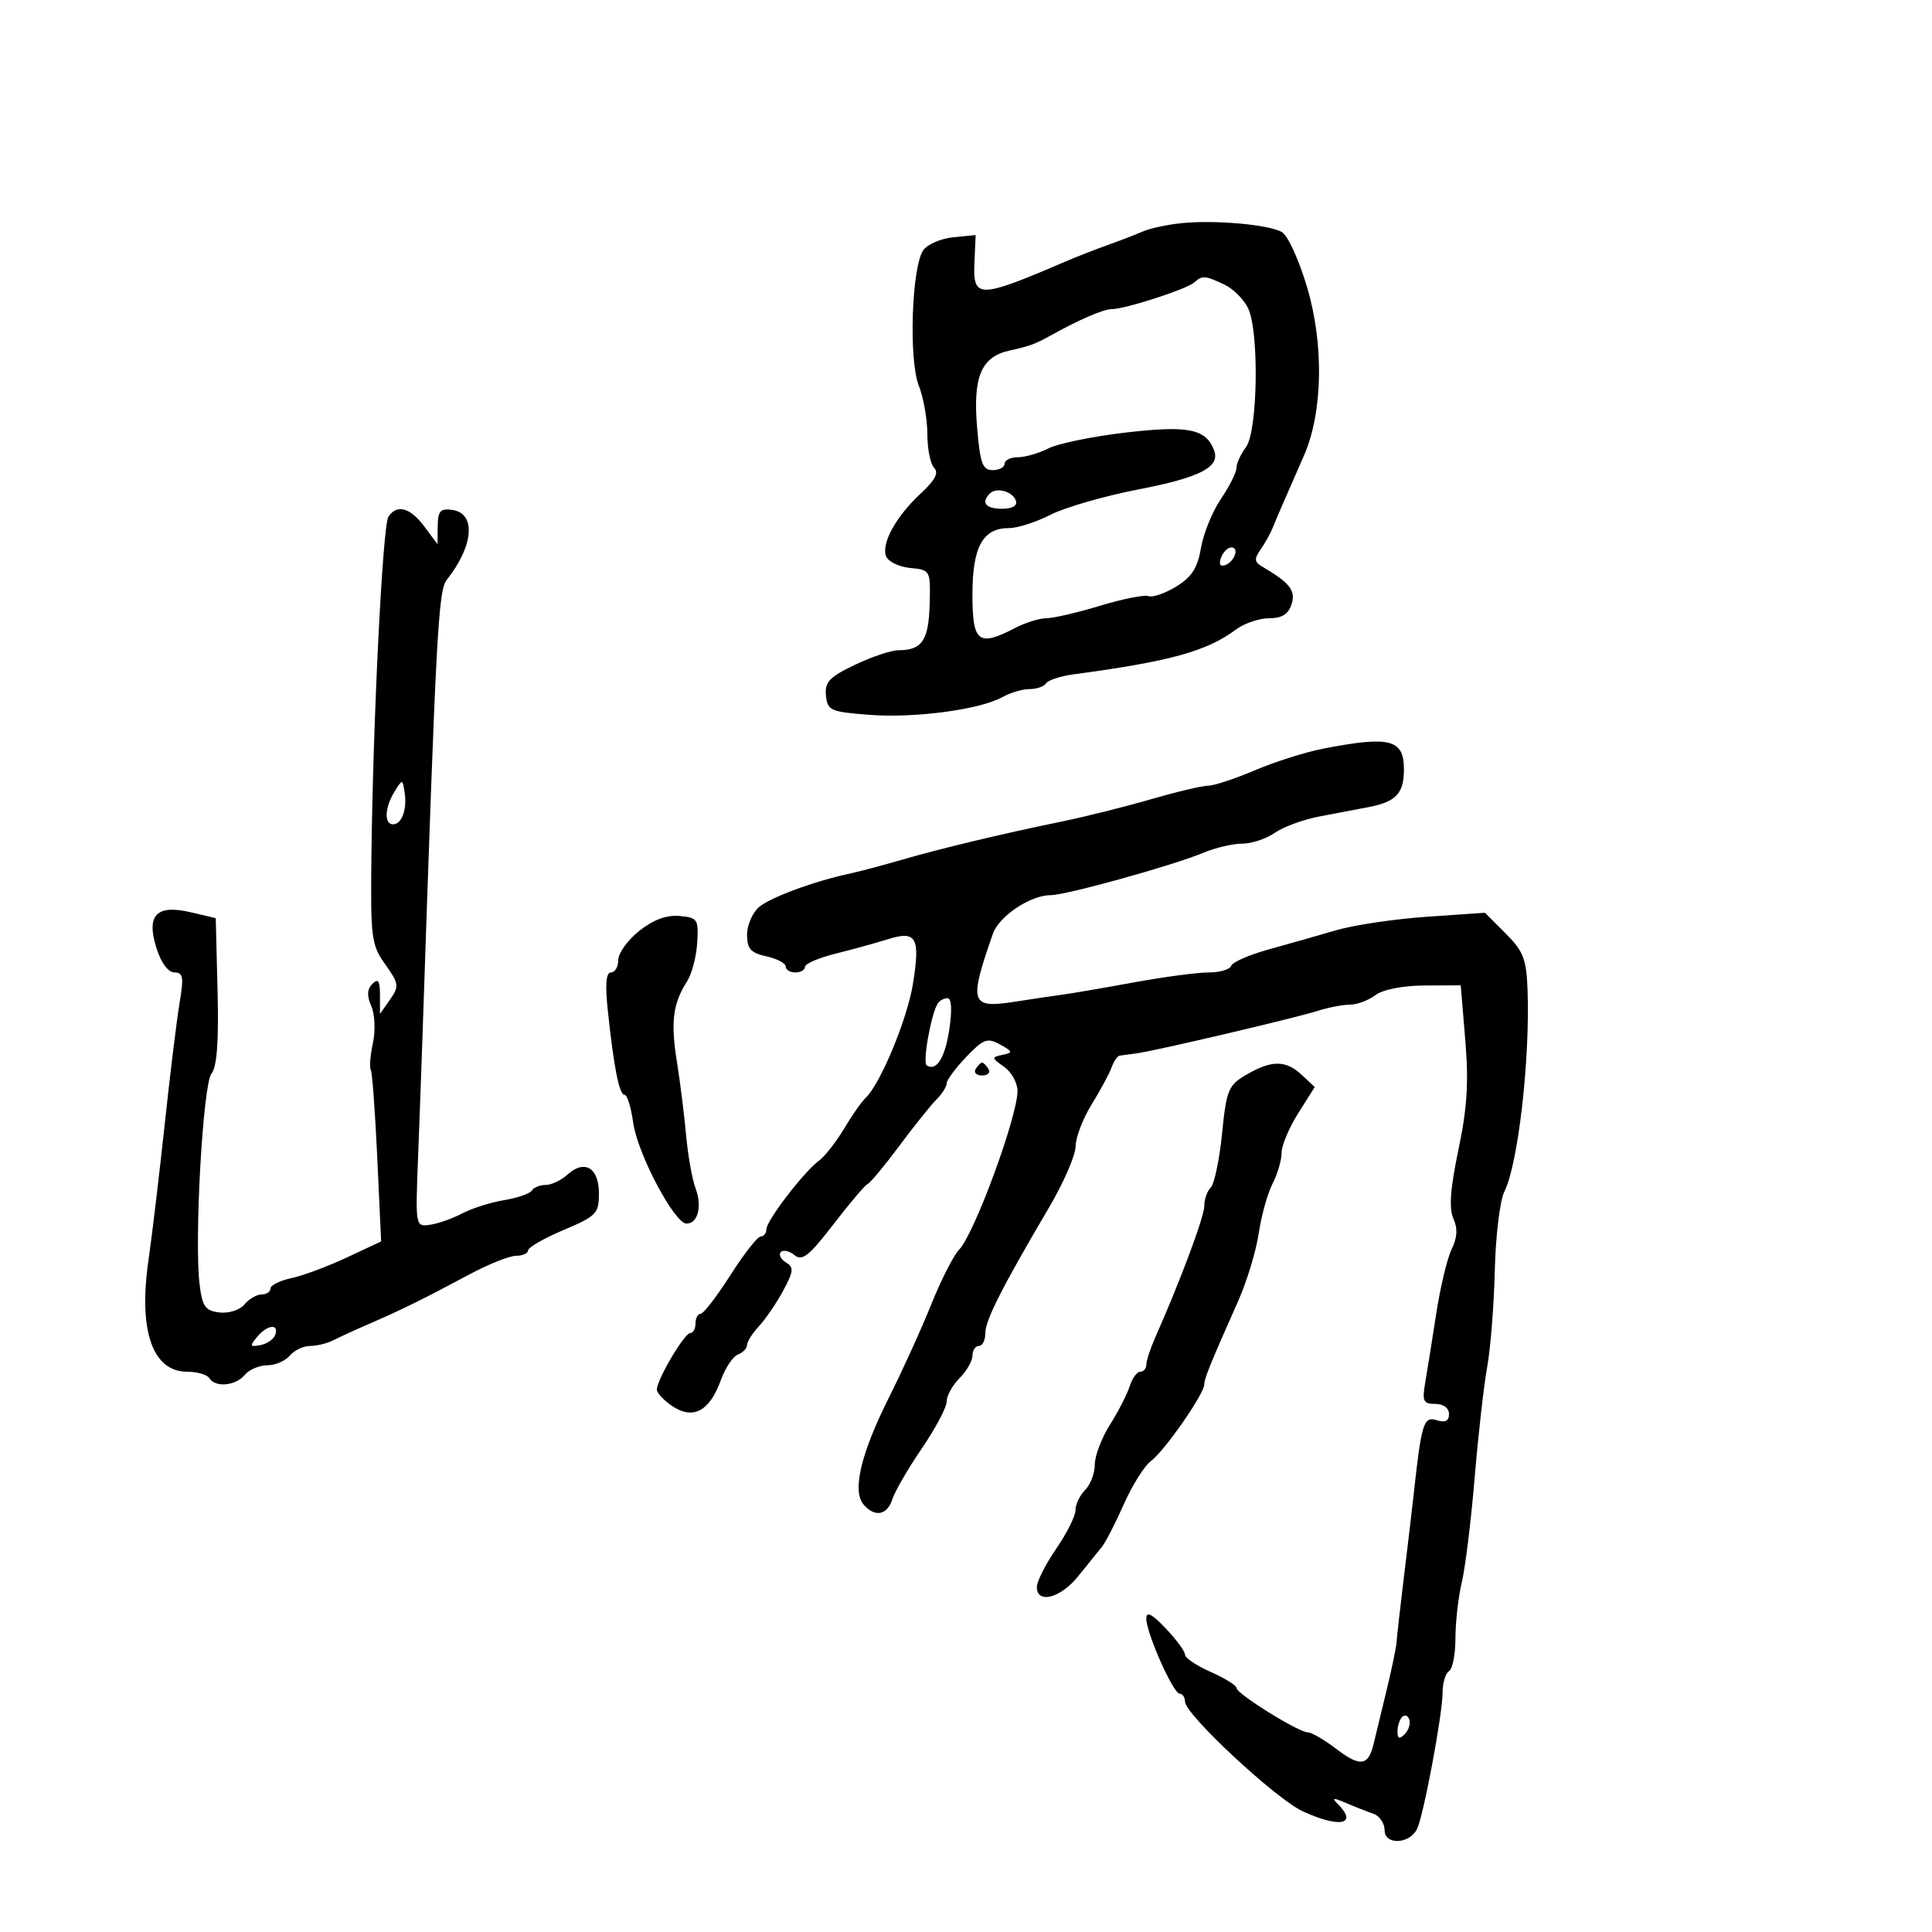 <svg xmlns="http://www.w3.org/2000/svg" width="300" height="300" viewBox="0 0 300 300" version="1.1">
	<path d="M 183.500 34.649 C 181.300 34.872, 178.600 35.446, 177.500 35.926 C 176.400 36.406, 173.925 37.361, 172 38.049 C 170.075 38.737, 167.150 39.879, 165.500 40.588 C 151.921 46.415, 151.058 46.425, 151.311 40.750 L 151.500 36.500 148.043 36.842 C 146.142 37.030, 144.047 37.920, 143.389 38.821 C 141.573 41.305, 141.074 55.844, 142.667 59.872 C 143.400 61.727, 144 65.124, 144 67.422 C 144 69.720, 144.477 72.077, 145.059 72.659 C 145.805 73.405, 145.193 74.574, 142.993 76.609 C 139.149 80.165, 136.822 84.373, 137.592 86.380 C 137.910 87.208, 139.594 88.024, 141.335 88.193 C 144.479 88.498, 144.499 88.536, 144.353 93.877 C 144.200 99.453, 143.161 100.971, 139.500 100.968 C 138.400 100.967, 135.364 101.986, 132.754 103.233 C 128.786 105.128, 128.048 105.910, 128.254 108 C 128.483 110.326, 128.952 110.535, 135 111 C 142.065 111.543, 152.207 110.184, 155.684 108.229 C 156.886 107.553, 158.772 107, 159.875 107 C 160.979 107, 162.131 106.598, 162.435 106.106 C 162.739 105.614, 164.678 104.985, 166.744 104.707 C 181.672 102.705, 187.382 101.131, 191.885 97.776 C 193.197 96.799, 195.529 96, 197.067 96 C 199.062 96, 200.063 95.376, 200.555 93.826 C 201.230 91.700, 200.292 90.498, 196 87.985 C 194.768 87.264, 194.725 86.784, 195.756 85.303 C 196.447 84.312, 197.278 82.825, 197.603 82 C 197.928 81.175, 198.791 79.150, 199.523 77.500 C 200.254 75.850, 201.597 72.778, 202.509 70.674 C 205.409 63.978, 205.596 53.462, 202.971 44.620 C 201.690 40.304, 199.943 36.505, 199.012 36.007 C 196.858 34.853, 188.611 34.132, 183.500 34.649 M 185.450 43.855 C 184.294 44.896, 174.703 48, 172.643 48 C 171.333 48, 167.514 49.653, 163 52.175 C 160.794 53.407, 159.797 53.768, 156.763 54.432 C 152.385 55.391, 151.067 58.475, 151.713 66.250 C 152.188 71.967, 152.559 73, 154.137 73 C 155.162 73, 156 72.550, 156 72 C 156 71.450, 156.922 71, 158.050 71 C 159.177 71, 161.314 70.381, 162.800 69.625 C 164.285 68.868, 169.697 67.761, 174.826 67.164 C 184.503 66.037, 187.243 66.586, 188.517 69.906 C 189.521 72.520, 186.413 74.130, 176.746 76.002 C 171.507 77.017, 165.389 78.781, 163.150 79.923 C 160.911 81.066, 158.006 82, 156.695 82 C 152.601 82, 151 84.905, 151 92.329 C 151 99.765, 151.923 100.485, 157.636 97.506 C 159.211 96.685, 161.400 96.006, 162.500 95.999 C 163.600 95.991, 167.352 95.117, 170.838 94.057 C 174.324 92.997, 177.699 92.327, 178.338 92.567 C 178.977 92.807, 180.917 92.137, 182.649 91.078 C 185.050 89.609, 185.962 88.187, 186.485 85.089 C 186.862 82.855, 188.258 79.426, 189.586 77.469 C 190.914 75.512, 192 73.342, 192 72.647 C 192 71.951, 192.661 70.509, 193.468 69.441 C 195.301 67.018, 195.549 51.562, 193.814 47.885 C 193.162 46.503, 191.497 44.838, 190.115 44.186 C 187.117 42.772, 186.687 42.741, 185.450 43.855 M 153.701 76.632 C 152.295 78.038, 153.059 79, 155.583 79 C 157.205 79, 158.012 78.535, 157.750 77.750 C 157.269 76.304, 154.730 75.603, 153.701 76.632 M 60.309 80.250 C 59.422 81.620, 57.921 111.660, 57.673 133.006 C 57.526 145.637, 57.665 146.721, 59.820 149.748 C 61.957 152.749, 62.011 153.146, 60.562 155.214 L 59 157.445 59 154.523 C 59 152.287, 58.724 151.876, 57.827 152.773 C 57.001 153.599, 56.949 154.619, 57.652 156.223 C 58.209 157.494, 58.321 160.036, 57.905 161.975 C 57.496 163.887, 57.345 165.750, 57.571 166.116 C 57.797 166.481, 58.252 172.628, 58.582 179.775 L 59.181 192.769 53.841 195.271 C 50.903 196.647, 47.038 198.085, 45.250 198.466 C 43.462 198.847, 42 199.573, 42 200.079 C 42 200.586, 41.380 201, 40.622 201 C 39.865 201, 38.666 201.698, 37.958 202.551 C 37.242 203.413, 35.524 203.968, 34.086 203.801 C 31.887 203.545, 31.425 202.901, 31 199.500 C 30.144 192.654, 31.516 168.288, 32.847 166.684 C 33.690 165.669, 33.980 161.707, 33.784 153.893 L 33.500 142.572 29.657 141.664 C 24.287 140.397, 22.669 142.085, 24.303 147.250 C 25.022 149.522, 26.119 151, 27.086 151 C 28.437 151, 28.560 151.732, 27.882 155.750 C 27.442 158.363, 26.408 166.800, 25.584 174.500 C 24.761 182.200, 23.615 191.788, 23.039 195.808 C 21.482 206.667, 23.698 213, 29.056 213 C 30.610 213, 32.160 213.450, 32.500 214 C 33.423 215.494, 36.584 215.207, 38 213.500 C 38.685 212.675, 40.260 212, 41.500 212 C 42.740 212, 44.315 211.325, 45 210.500 C 45.685 209.675, 47.096 209, 48.136 209 C 49.176 209, 50.809 208.600, 51.764 208.111 C 52.719 207.622, 55.300 206.442, 57.500 205.489 C 62.399 203.366, 65.889 201.643, 72.891 197.890 C 75.856 196.300, 79.118 195, 80.141 195 C 81.163 195, 82 194.623, 82 194.163 C 82 193.702, 84.475 192.279, 87.500 191 C 92.618 188.836, 93 188.441, 93 185.306 C 93 181.331, 90.772 179.991, 88.134 182.379 C 87.149 183.270, 85.617 184, 84.730 184 C 83.844 184, 82.876 184.391, 82.581 184.869 C 82.286 185.346, 80.347 186.017, 78.272 186.359 C 76.197 186.701, 73.267 187.631, 71.760 188.426 C 70.253 189.221, 68.003 190.012, 66.760 190.185 C 64.515 190.498, 64.503 190.430, 64.908 180 C 65.132 174.225, 65.460 165.225, 65.636 160 C 67.736 97.603, 68.053 91.703, 69.400 90 C 73.562 84.739, 73.952 79.710, 70.240 79.180 C 68.380 78.915, 67.995 79.339, 67.968 81.680 L 67.937 84.500 65.885 81.750 C 63.682 78.797, 61.610 78.240, 60.309 80.250 M 189.606 86.584 C 189.233 87.557, 189.456 88.015, 190.187 87.771 C 191.682 87.273, 192.505 85, 191.190 85 C 190.653 85, 189.941 85.713, 189.606 86.584 M 205.500 116.242 C 202.750 116.773, 197.969 118.286, 194.875 119.604 C 191.781 120.922, 188.513 122, 187.612 122 C 186.712 122, 182.718 122.946, 178.737 124.101 C 174.757 125.257, 168.575 126.804, 165 127.539 C 155.536 129.485, 146.272 131.700, 140 133.516 C 136.975 134.392, 133.375 135.348, 132 135.641 C 126.477 136.816, 119.627 139.339, 117.865 140.847 C 116.839 141.726, 116 143.659, 116 145.143 C 116 147.328, 116.571 147.966, 119 148.500 C 120.650 148.862, 122 149.573, 122 150.079 C 122 150.586, 122.675 151, 123.500 151 C 124.325 151, 125 150.608, 125 150.130 C 125 149.651, 127.137 148.730, 129.750 148.082 C 132.363 147.433, 136.018 146.426, 137.873 145.842 C 142.306 144.448, 142.928 145.563, 141.757 152.800 C 140.868 158.296, 136.666 168.403, 134.403 170.489 C 133.800 171.045, 132.301 173.188, 131.071 175.251 C 129.842 177.314, 128.077 179.564, 127.149 180.251 C 124.788 181.998, 119 189.558, 119 190.894 C 119 191.502, 118.604 192, 118.120 192 C 117.636 192, 115.520 194.700, 113.418 198 C 111.316 201.300, 109.237 204, 108.798 204 C 108.359 204, 108 204.675, 108 205.500 C 108 206.325, 107.633 207, 107.184 207 C 106.268 207, 102 214.222, 102 215.771 C 102 216.321, 103.120 217.504, 104.489 218.401 C 107.675 220.488, 110.203 219.092, 111.941 214.286 C 112.621 212.407, 113.812 210.626, 114.588 210.328 C 115.365 210.030, 116 209.365, 116 208.851 C 116 208.337, 116.840 207.014, 117.867 205.912 C 118.895 204.809, 120.581 202.336, 121.615 200.416 C 123.240 197.399, 123.296 196.801, 122.027 196.017 C 121.219 195.517, 120.872 194.795, 121.255 194.412 C 121.638 194.029, 122.596 194.249, 123.383 194.903 C 124.554 195.875, 125.645 195.009, 129.399 190.131 C 131.921 186.853, 134.326 184.021, 134.742 183.836 C 135.159 183.651, 137.373 180.984, 139.662 177.909 C 141.951 174.834, 144.539 171.604, 145.412 170.731 C 146.285 169.857, 147 168.727, 147 168.220 C 147 167.712, 148.363 165.871, 150.028 164.128 C 152.715 161.316, 153.306 161.098, 155.278 162.186 C 157.294 163.299, 157.329 163.448, 155.658 163.797 C 153.937 164.157, 153.954 164.279, 155.908 165.648 C 157.058 166.454, 158 168.143, 158 169.401 C 158 173.373, 151.282 191.641, 148.946 194.024 C 148.091 194.895, 146.135 198.734, 144.599 202.554 C 143.063 206.374, 140.111 212.875, 138.039 217 C 133.706 225.625, 132.307 231.460, 134.063 233.576 C 135.792 235.659, 137.765 235.316, 138.565 232.794 C 138.950 231.581, 141.006 228.039, 143.133 224.923 C 145.260 221.807, 147 218.524, 147 217.629 C 147 216.733, 147.900 215.100, 149 214 C 150.100 212.900, 151 211.325, 151 210.500 C 151 209.675, 151.450 209, 152 209 C 152.550 209, 153 208.110, 153 207.023 C 153 205.004, 155.574 199.924, 162.885 187.516 C 165.148 183.675, 167.007 179.400, 167.016 178.016 C 167.025 176.632, 168.146 173.700, 169.506 171.500 C 170.867 169.300, 172.262 166.713, 172.607 165.750 C 172.951 164.787, 173.518 163.963, 173.867 163.917 C 174.215 163.871, 175.400 163.711, 176.500 163.562 C 179.491 163.156, 201.040 158.101, 204.571 156.977 C 206.260 156.440, 208.537 156, 209.630 156 C 210.723 156, 212.491 155.339, 213.559 154.532 C 214.719 153.654, 217.777 153.051, 221.160 153.032 L 226.820 153 227.531 161.531 C 228.074 168.054, 227.824 172.056, 226.466 178.526 C 225.202 184.550, 224.974 187.628, 225.678 189.204 C 226.369 190.754, 226.291 192.182, 225.418 193.960 C 224.731 195.357, 223.649 199.875, 223.013 204 C 222.377 208.125, 221.605 212.963, 221.298 214.750 C 220.811 217.575, 221.017 218, 222.869 218 C 224.137 218, 225 218.635, 225 219.567 C 225 220.661, 224.416 220.950, 223.068 220.522 C 221.062 219.885, 220.719 220.994, 219.521 232 C 219.311 233.925, 218.647 239.550, 218.044 244.500 C 217.442 249.450, 216.907 254.175, 216.855 255 C 216.803 255.825, 216.104 259.200, 215.301 262.500 C 214.499 265.800, 213.599 269.519, 213.302 270.765 C 212.475 274.229, 211.222 274.407, 207.524 271.586 C 205.659 270.164, 203.660 269, 203.082 269 C 201.641 269, 192 263.003, 192 262.107 C 192 261.710, 190.200 260.591, 188 259.620 C 185.800 258.649, 184 257.434, 184 256.919 C 184 256.403, 182.650 254.569, 181 252.843 C 178.831 250.573, 178 250.157, 178 251.342 C 178 253.595, 182.185 263, 183.187 263 C 183.634 263, 184.007 263.563, 184.015 264.250 C 184.038 266.232, 198.109 279.329, 202.284 281.255 C 208.030 283.905, 210.909 283.319, 207.750 280.143 C 206.747 279.135, 206.994 279.099, 209 279.960 C 210.375 280.550, 212.287 281.303, 213.250 281.633 C 214.213 281.963, 215 283.112, 215 284.186 C 215 286.530, 218.857 286.388, 220.038 284 C 221.050 281.955, 224.010 266.139, 224.005 262.809 C 224.002 261.329, 224.450 259.840, 225 259.500 C 225.550 259.160, 226 256.858, 226 254.384 C 226 251.910, 226.445 247.999, 226.990 245.693 C 227.534 243.387, 228.430 236.100, 228.980 229.500 C 229.531 222.900, 230.409 215.132, 230.932 212.238 C 231.455 209.344, 231.987 202.594, 232.113 197.238 C 232.241 191.858, 232.909 186.381, 233.607 185 C 235.717 180.823, 237.586 164.615, 237.202 153.827 C 237.027 148.910, 236.572 147.726, 233.789 144.943 L 230.578 141.731 221.539 142.356 C 216.567 142.700, 210.250 143.639, 207.500 144.442 C 204.750 145.246, 200.029 146.588, 197.009 147.425 C 193.989 148.261, 191.364 149.408, 191.176 149.973 C 190.987 150.538, 189.408 151.001, 187.667 151.001 C 185.925 151.002, 180.675 151.703, 176 152.559 C 171.325 153.415, 166.375 154.264, 165 154.445 C 163.625 154.626, 160.318 155.117, 157.651 155.536 C 150.670 156.634, 150.401 155.821, 154.171 145 C 155.122 142.269, 160.006 139, 163.135 139 C 165.532 139, 182.096 134.405, 186.832 132.426 C 188.709 131.642, 191.439 131, 192.900 131 C 194.360 131, 196.639 130.241, 197.963 129.313 C 199.288 128.386, 202.425 127.240, 204.936 126.769 C 207.446 126.297, 210.850 125.649, 212.500 125.330 C 216.782 124.501, 218 123.206, 218 119.485 C 218 114.790, 215.870 114.238, 205.500 116.242 M 61.250 122.947 C 59.734 125.404, 59.622 128, 61.031 128 C 62.393 128, 63.239 125.663, 62.829 123.034 C 62.501 120.927, 62.497 120.927, 61.250 122.947 M 99.250 144.556 C 97.463 145.980, 96 148.012, 96 149.072 C 96 150.133, 95.496 151, 94.880 151 C 94.113 151, 93.950 152.813, 94.363 156.750 C 95.300 165.684, 96.150 170, 96.973 170 C 97.389 170, 97.996 171.952, 98.323 174.338 C 98.978 179.116, 104.732 190, 106.604 190 C 108.377 190, 109.065 187.300, 108.003 184.508 C 107.486 183.147, 106.826 179.439, 106.538 176.267 C 106.250 173.095, 105.601 167.921, 105.096 164.769 C 104.122 158.690, 104.492 155.800, 106.676 152.408 C 107.417 151.257, 108.131 148.557, 108.262 146.408 C 108.486 142.730, 108.323 142.484, 105.500 142.234 C 103.486 142.055, 101.432 142.818, 99.250 144.556 M 145.601 155.837 C 144.557 157.526, 143.231 165.025, 143.903 165.440 C 145.438 166.388, 146.759 164.252, 147.422 159.750 C 147.861 156.777, 147.748 155, 147.120 155 C 146.569 155, 145.885 155.377, 145.601 155.837 M 151.500 166 C 151.160 166.550, 151.610 167, 152.500 167 C 153.390 167, 153.840 166.550, 153.500 166 C 153.160 165.450, 152.710 165, 152.500 165 C 152.290 165, 151.840 165.450, 151.500 166 M 193.500 166.902 C 190.737 168.519, 190.441 169.241, 189.758 176.021 C 189.350 180.071, 188.562 183.838, 188.008 184.392 C 187.454 184.946, 187 186.241, 187 187.270 C 187 188.931, 183.307 198.831, 179.397 207.651 C 178.629 209.384, 178 211.297, 178 211.901 C 178 212.506, 177.580 213, 177.067 213 C 176.554 213, 175.814 214.012, 175.421 215.250 C 175.029 216.488, 173.649 219.179, 172.354 221.230 C 171.059 223.282, 170 226.062, 170 227.409 C 170 228.755, 169.325 230.532, 168.500 231.357 C 167.675 232.182, 167 233.596, 167 234.498 C 167 235.401, 165.650 238.102, 164 240.500 C 162.350 242.898, 161 245.567, 161 246.430 C 161 249.124, 164.696 248.158, 167.426 244.750 C 168.858 242.963, 170.504 240.923, 171.084 240.218 C 171.664 239.513, 173.207 236.519, 174.514 233.563 C 175.821 230.608, 177.723 227.585, 178.740 226.845 C 180.783 225.359, 187 216.432, 187 214.984 C 187 214.056, 187.872 211.910, 192.273 202 C 193.617 198.975, 195.048 194.256, 195.455 191.513 C 195.861 188.770, 196.825 185.305, 197.597 183.813 C 198.369 182.320, 199 180.168, 199 179.030 C 199 177.892, 200.160 175.123, 201.578 172.877 L 204.155 168.793 202.120 166.897 C 199.644 164.590, 197.447 164.592, 193.500 166.902 M 39.904 207.615 C 38.744 209.013, 38.818 209.181, 40.449 208.865 C 41.486 208.664, 42.522 207.938, 42.750 207.250 C 43.344 205.466, 41.490 205.704, 39.904 207.615 M 217.729 266.604 C 217.328 267.005, 217 268.023, 217 268.867 C 217 269.992, 217.296 270.104, 218.113 269.288 C 218.724 268.676, 219.053 267.658, 218.842 267.025 C 218.631 266.392, 218.130 266.203, 217.729 266.604" stroke="none" fill="black" fill-rule="evenodd"/>
</svg>